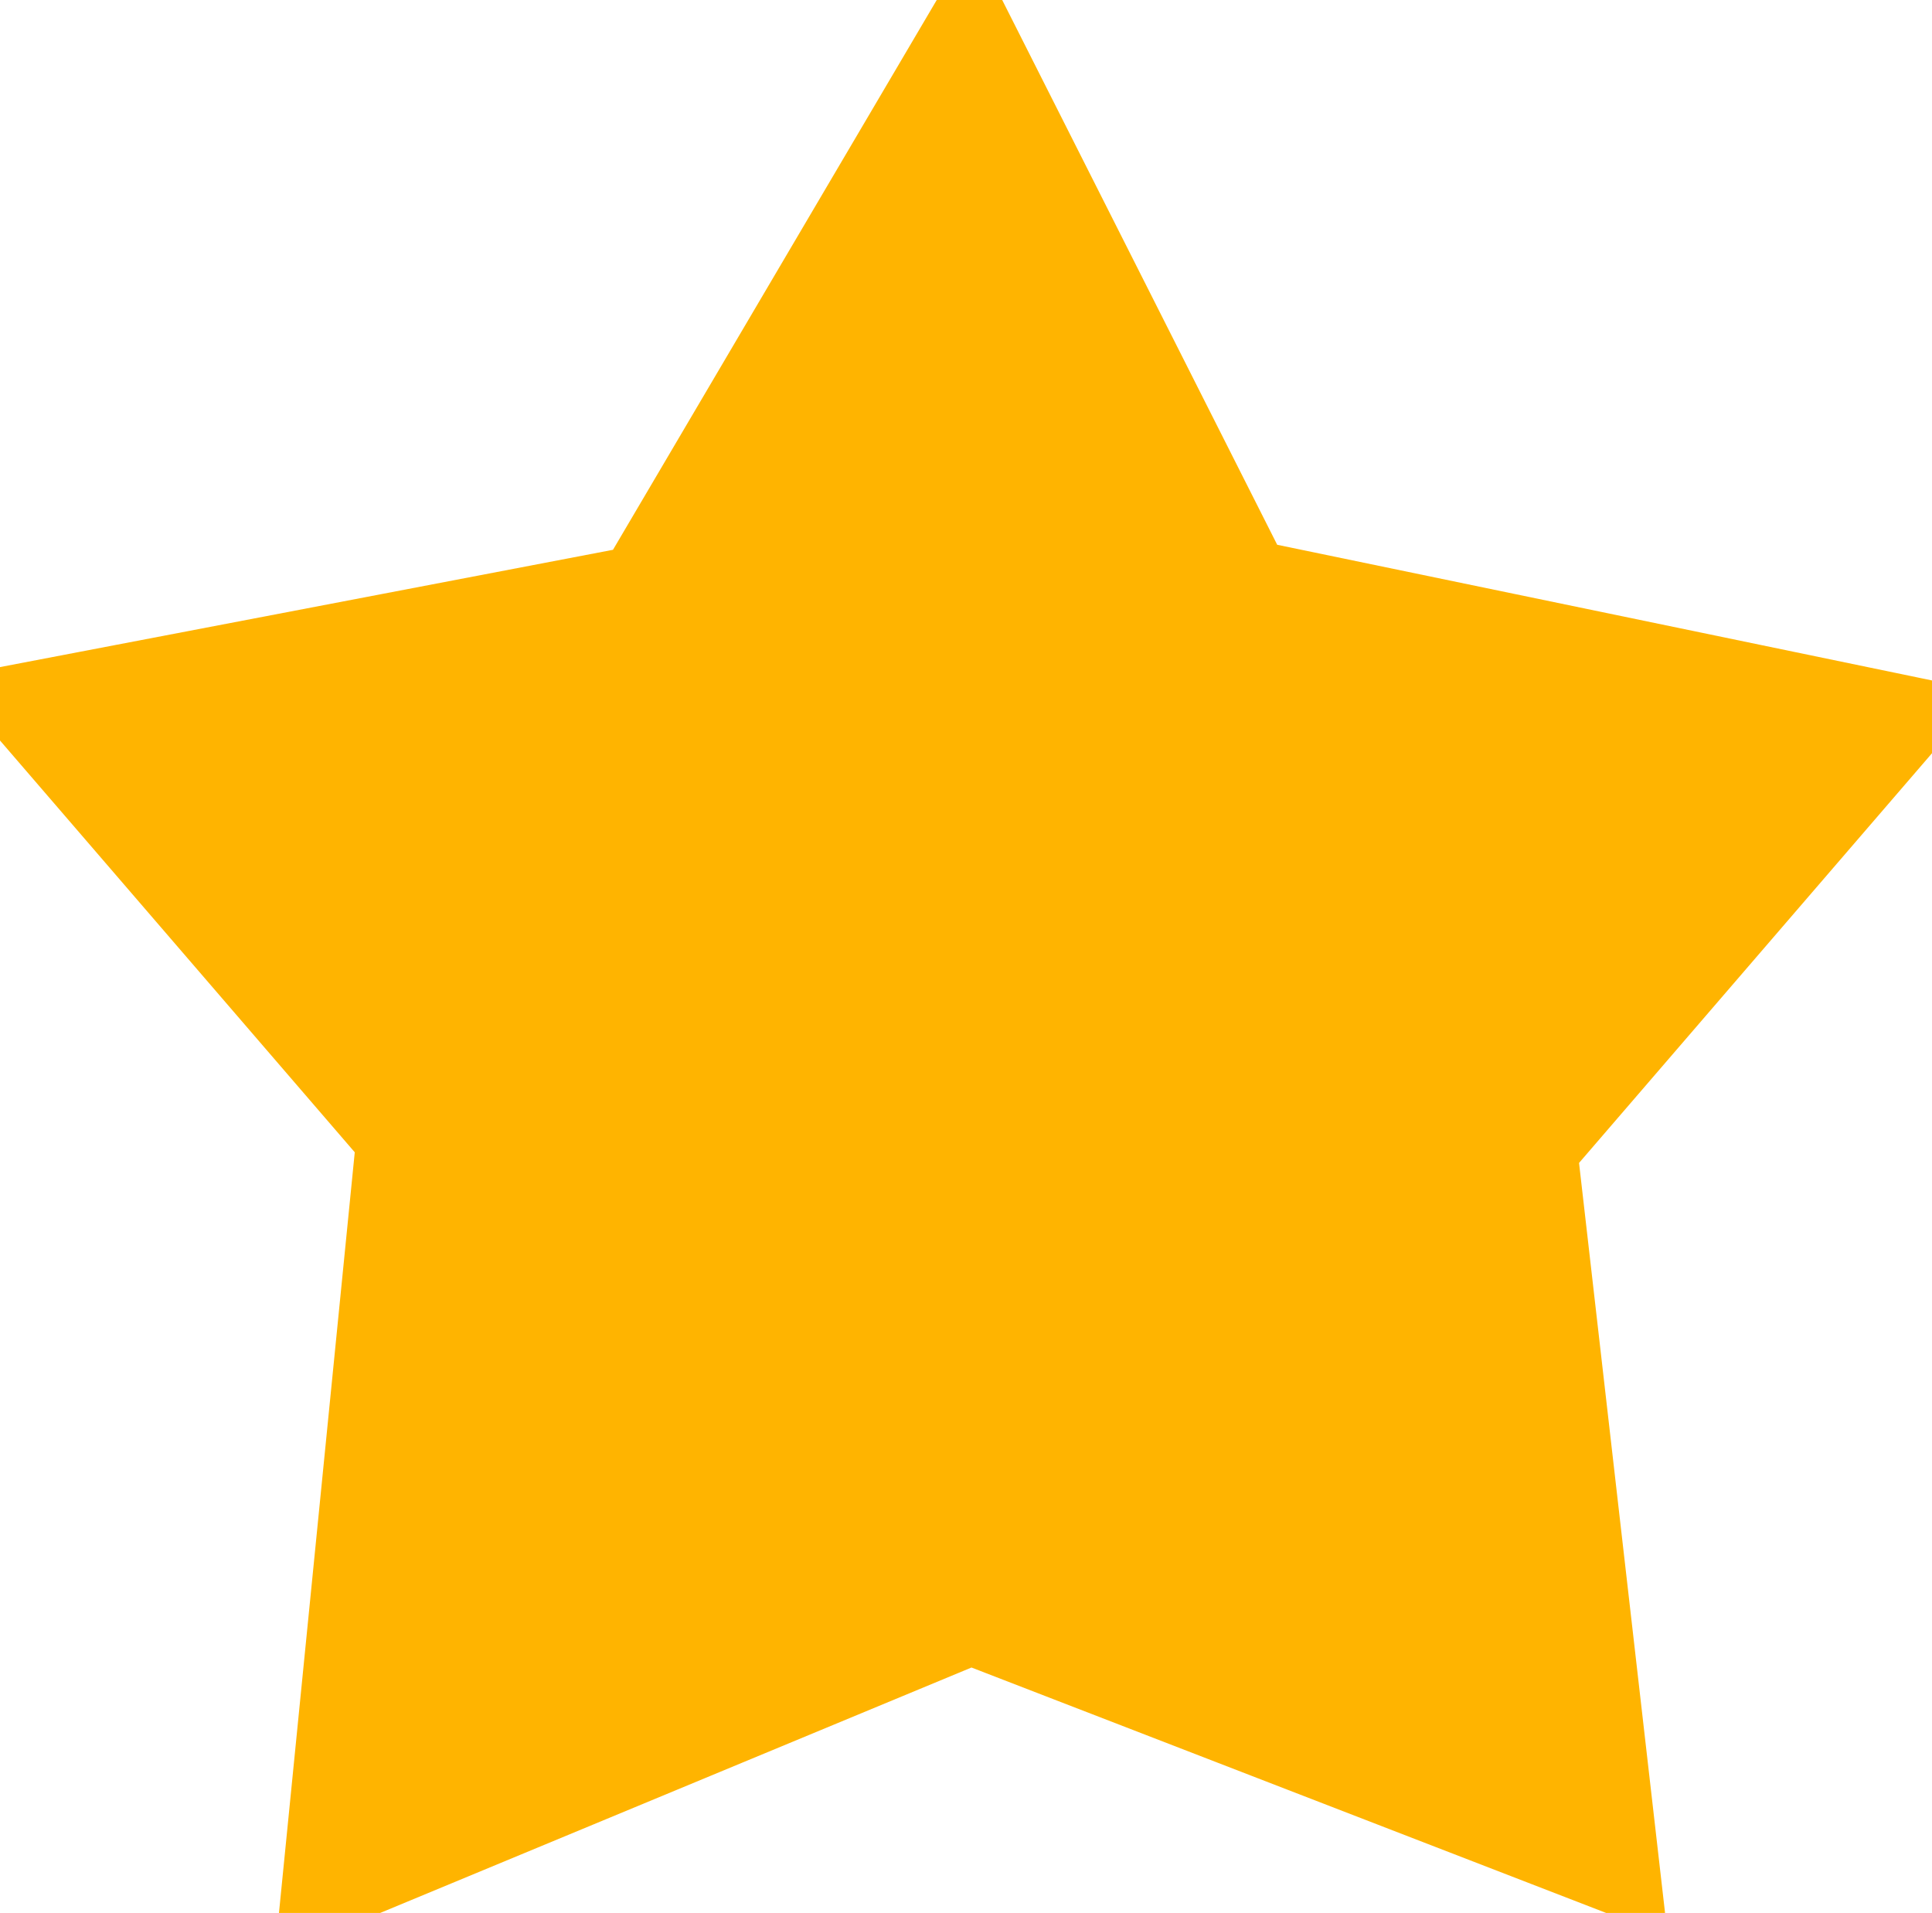 <svg xmlns="http://www.w3.org/2000/svg" viewBox="0 0 16.95 16.78" stroke="#ffb400" fill="#ffb400">
	<path stroke-width="2" d="M8.46 1.56L10.53 5.66 15.55 6.7 12.81 9.88 13.45 15.46 8.51 13.55 3.57 15.6 4.15 9.78 1.41 6.6 6.01 5.72 8.46 1.56z" />
</svg>
